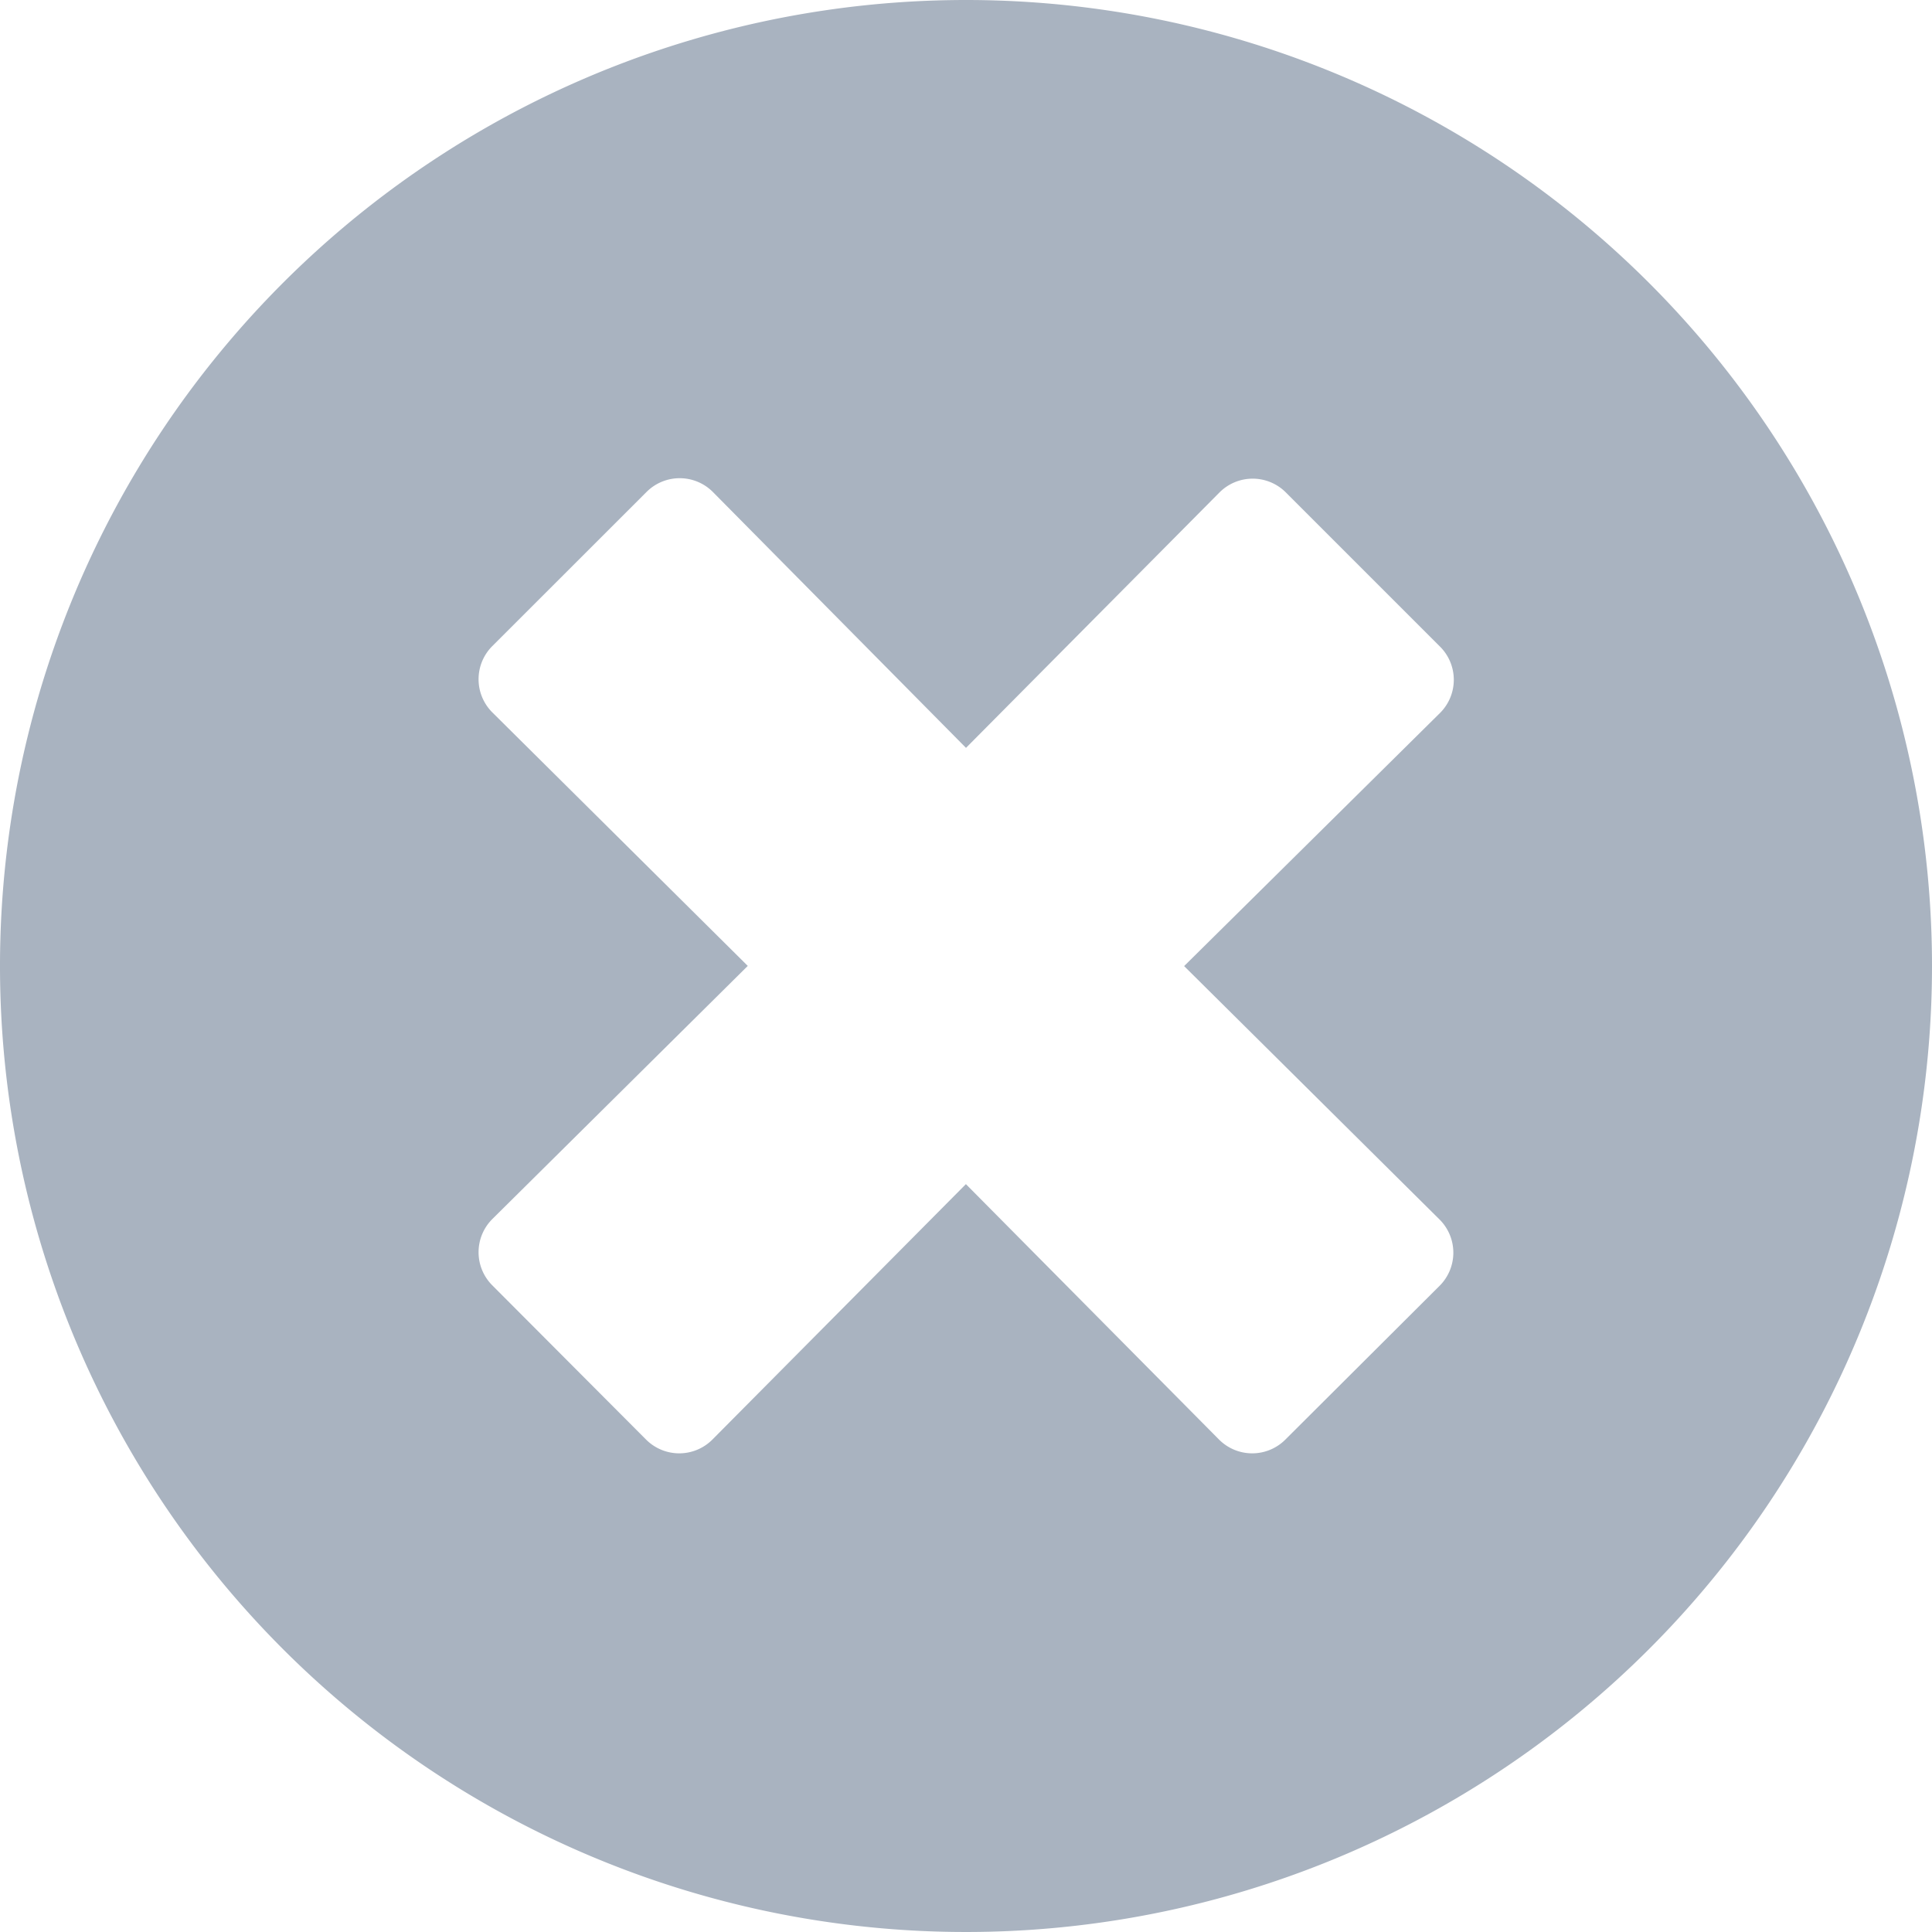 <svg xmlns="http://www.w3.org/2000/svg" width="21" height="21" viewBox="0 0 21 21">
  <path id="Icon_awesome-times-circle" data-name="Icon awesome-times-circle" d="M11.063.563a10.5,10.5,0,1,0,10.5,10.5A10.5,10.5,0,0,0,11.063.563Zm5.148,13.256a.509.509,0,0,1,0,.72l-1.677,1.672a.509.509,0,0,1-.72,0l-2.752-2.777L8.306,16.211a.509.509,0,0,1-.72,0L5.914,14.534a.509.509,0,0,1,0-.72l2.777-2.752L5.914,8.306a.509.509,0,0,1,0-.72L7.591,5.91a.509.509,0,0,1,.72,0l2.752,2.782,2.756-2.777a.509.509,0,0,1,.72,0l1.677,1.677a.509.509,0,0,1,0,.72l-2.782,2.752Z" transform="translate(-0.563 -0.563)" fill="#a9b3c0"/>
</svg>
